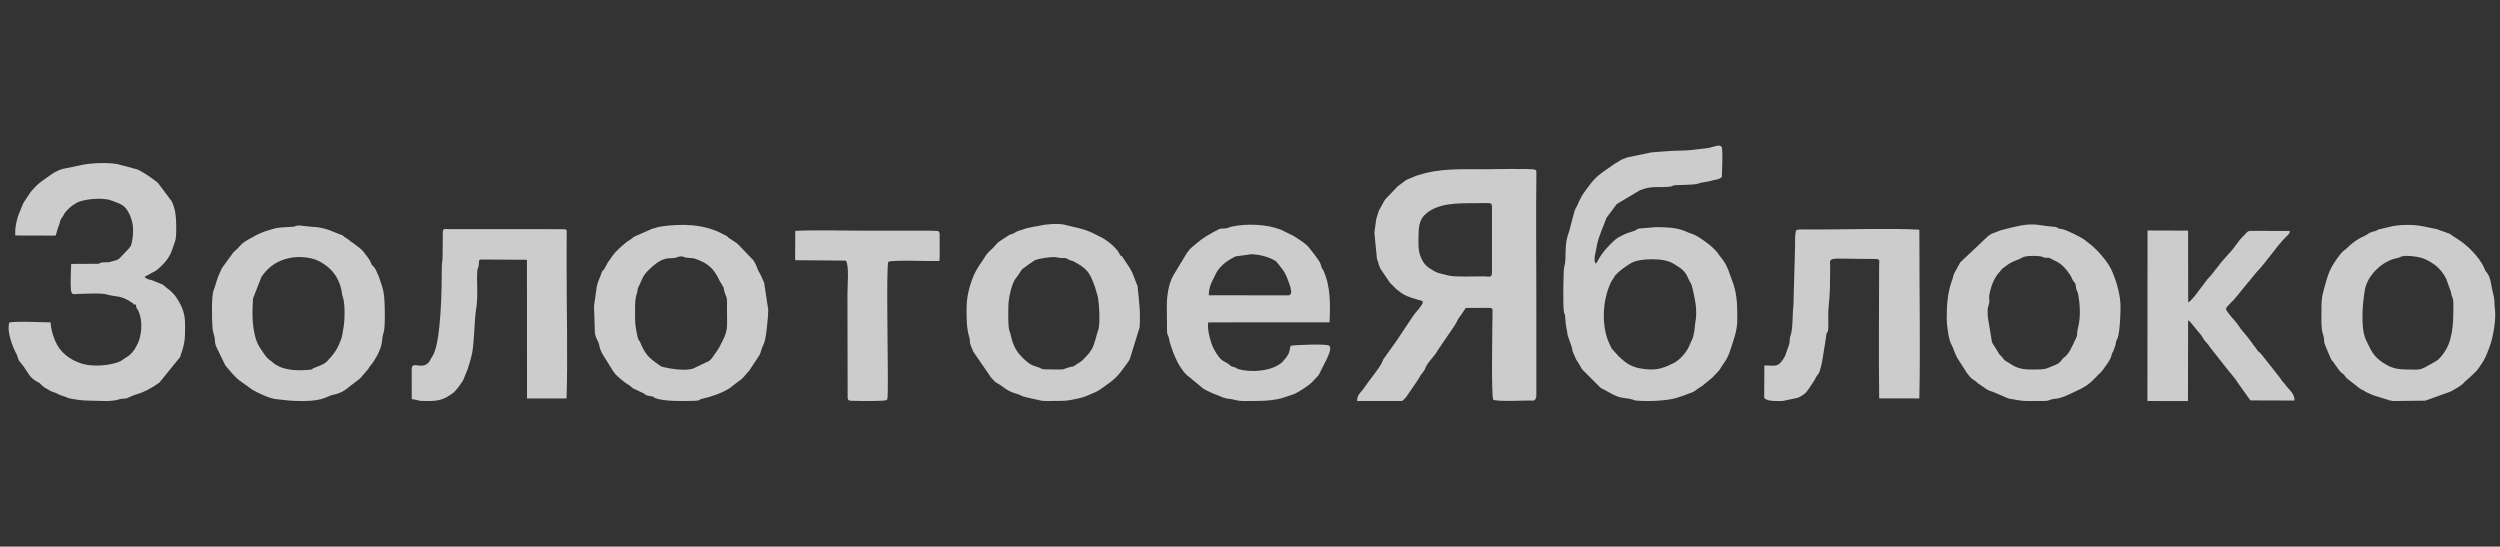 <svg width="279" height="61" viewBox="0 0 279 61" fill="none" xmlns="http://www.w3.org/2000/svg">
    <rect x="0" y="0" width="279" height="61" fill="#333333" stroke="none"/>
    <g opacity="0.75">
        <path fill-rule="evenodd" clip-rule="evenodd"
            d="M1.703 26.28L6.2 26.293C6.351 25.955 6.406 25.522 6.574 25.155C6.702 24.877 6.678 24.634 6.854 24.366C6.868 24.344 6.917 24.291 6.932 24.27C6.97 24.215 7.007 24.156 7.037 24.103C7.305 23.631 7.344 23.613 7.7 23.256C7.965 22.991 8.267 22.799 8.576 22.625C9.315 22.21 11.512 21.993 12.46 22.387C13.018 22.619 13.659 22.753 14.058 23.27C14.406 23.722 14.547 24.074 14.717 24.656C14.943 25.431 14.867 26.489 14.651 27.301C14.601 27.486 14.5 27.55 14.393 27.722L13.268 28.903C13.106 28.996 13.224 28.927 13.026 29.008C13.005 29.017 12.98 29.024 12.959 29.033C12.938 29.042 12.914 29.052 12.894 29.061L12.141 29.266C11.928 29.278 11.616 29.26 11.423 29.286C10.855 29.363 11.418 29.439 10.801 29.439L7.944 29.454C7.794 33.407 7.871 32.797 8.842 32.797C9.698 32.797 11.276 32.656 12.022 32.888C12.875 33.152 13.482 32.904 14.764 33.801C15.085 34.025 14.585 33.902 15.172 34.005C15.217 34.463 15.203 34.278 15.347 34.53C15.469 34.742 15.361 34.508 15.464 34.754L15.586 35.08C15.903 36.051 15.801 37.44 15.375 38.329C15.107 38.889 14.89 39.272 14.408 39.667L13.454 40.305C12.373 40.811 10.332 40.968 9.121 40.578C7.766 40.142 6.681 39.335 6.133 37.983C5.89 37.385 5.694 36.719 5.638 35.975C4.208 35.965 2.439 35.832 1.05 35.976C1.025 36.073 1.002 36.092 0.98 36.242C0.843 37.179 1.383 38.677 1.833 39.503C1.998 39.805 1.966 39.988 2.14 40.274L2.647 40.915C3.214 41.696 3.267 42.121 4.229 42.652C4.452 42.774 4.361 42.7 4.532 42.861C4.545 42.873 4.563 42.892 4.575 42.904C4.588 42.917 4.605 42.937 4.617 42.95C4.887 43.236 5.18 43.363 5.529 43.565C5.784 43.712 5.585 43.638 5.906 43.735C6.426 43.891 6.55 44.076 7.107 44.221C7.371 44.289 7.346 44.318 7.482 44.369C8.06 44.588 9.349 44.713 10 44.712C10.987 44.712 12.339 44.871 13.259 44.58C13.771 44.418 13.963 44.595 14.483 44.293L14.854 44.14C15.041 44.078 15.043 44.062 15.248 44.004C16.132 43.751 17.021 43.25 17.783 42.7L20.075 39.882C20.104 39.813 20.127 39.747 20.15 39.683C20.648 38.278 20.656 37.789 20.655 36.24C20.654 35.001 20.361 34.24 19.7 33.228C19.685 33.206 19.642 33.141 19.627 33.119C19.337 32.717 19.015 32.433 18.628 32.144C18.233 31.849 18.401 31.849 17.887 31.643L17.246 31.389C16.924 31.198 16.43 31.253 16.135 30.898C16.225 30.832 16.133 30.882 16.311 30.797L17.463 30.171C18.189 29.571 18.89 28.838 19.184 27.942C19.527 26.894 19.669 26.964 19.669 25.556C19.669 24.413 19.624 23.383 19.158 22.454L17.625 20.411C16.903 19.83 16.222 19.357 15.387 18.924L13.13 18.32C12.014 18.104 9.915 18.183 8.826 18.477L7.043 18.84C6.151 19.065 5.508 19.635 4.776 20.14C4.229 20.518 3.777 20.983 3.364 21.504L2.939 22.151C2.81 22.36 2.66 22.535 2.538 22.814L1.998 24.147C1.805 24.894 1.664 25.357 1.702 26.28L1.703 26.28Z"
            fill="white" />
        <path fill-rule="evenodd" clip-rule="evenodd"
            d="M38.329 36.593C38.255 36.961 38.206 37.439 38.097 37.795C38.052 37.941 38.062 37.858 37.993 38.049C37.679 38.924 37.216 39.576 36.561 40.251L36.474 40.344C36.085 40.727 35.352 40.931 35.001 41.085C34.649 41.239 34.99 41.224 34.513 41.269C33.102 41.401 31.466 41.344 30.409 40.426L30.315 40.343C29.84 39.983 29.832 40.02 29.364 39.336C28.837 38.566 28.644 38.255 28.446 37.43C28.127 36.102 28.14 34.699 28.241 33.297L29.177 30.906C29.188 30.891 29.204 30.87 29.215 30.854C29.226 30.838 29.241 30.817 29.252 30.801C30.483 28.994 32.655 28.353 34.801 28.85C35.839 29.09 37.063 29.989 37.594 30.996C37.852 31.487 38.071 32.022 38.143 32.593C38.197 33.019 38.165 32.854 38.273 33.179C38.536 33.979 38.475 35.876 38.329 36.593H38.329ZM32.853 25.286C32.803 25.313 31.115 25.364 30.713 25.48C29.968 25.695 29.254 25.881 28.552 26.267L28.263 26.428C26.536 27.353 27.163 27.202 26.112 28.102C26.098 28.114 26.076 28.129 26.062 28.142L24.746 29.95C24.691 30.061 24.698 30.087 24.641 30.204C24.127 31.249 24.142 31.637 23.833 32.418C23.585 33.046 23.648 35.717 23.714 36.596C23.746 37.035 23.873 37.285 23.938 37.606C24.034 38.085 23.929 38.185 24.105 38.628L25.089 40.669C25.153 40.775 25.265 40.932 25.353 41.033C25.782 41.529 26.158 41.998 26.65 42.409L28.214 43.529C28.883 43.896 30.09 44.48 30.854 44.551C32.119 44.67 32.27 44.754 33.797 44.755C36.231 44.757 36.455 44.173 37.272 44.036C37.811 43.946 38.302 43.685 38.711 43.382C38.733 43.366 38.792 43.313 38.812 43.297C38.827 43.284 38.845 43.265 38.859 43.253L40.164 42.251C40.178 42.238 40.196 42.219 40.209 42.205L41.082 41.198C41.174 41.063 41.204 40.971 41.321 40.819L41.445 40.677C41.523 40.584 41.54 40.569 41.603 40.475C42.086 39.755 42.595 38.833 42.654 37.927C42.726 36.84 42.998 37.623 42.937 34.456C42.92 33.573 42.889 32.644 42.597 31.816L42.283 30.878C41.87 29.974 41.983 30.058 41.521 29.576C41.436 29.489 41.474 29.541 41.414 29.369C41.26 28.931 40.985 28.686 40.704 28.274C40.467 27.927 40.206 27.717 39.874 27.481L39.525 27.204C39.507 27.192 39.484 27.179 39.467 27.168L39.157 26.964C39.145 26.952 39.129 26.93 39.116 26.918C38.835 26.646 38.535 26.552 38.241 26.277L36.698 25.665C35.457 25.253 35.085 25.366 33.995 25.232C33.594 25.183 33.211 25.091 32.853 25.286L32.853 25.286Z"
            fill="white" />
        <path fill-rule="evenodd" clip-rule="evenodd"
            d="M49.306 29.758C49.304 32.171 49.233 37.837 48.366 39.574L47.97 40.241C47.935 40.3 47.884 40.402 47.833 40.456C46.999 41.332 45.946 40.161 45.946 41.243L45.951 44.538C47.115 44.704 46.341 44.755 47.816 44.755C49.152 44.756 49.658 44.489 50.538 43.876C50.923 43.607 51.603 42.599 51.683 42.437L51.971 41.74C52.216 41.253 52.599 39.899 52.699 39.357C52.928 38.119 52.962 35.521 53.121 34.595C53.4 32.981 53.164 31.305 53.273 30.205C53.313 29.802 53.366 30.029 53.418 29.659C53.529 28.87 53.237 28.964 54.405 28.965L58.806 28.991L58.816 44.472L63.228 44.468C63.37 40.125 63.236 34.513 63.236 29.936L63.24 26.282C63.251 25.612 63.354 25.575 62.685 25.575L50.131 25.574C49.492 25.574 49.421 25.427 49.416 26.099L49.396 28.602C49.399 29.129 49.306 29.319 49.306 29.758V29.758Z"
            fill="white" />
        <path fill-rule="evenodd" clip-rule="evenodd"
            d="M70.872 34.752C70.872 34.298 70.868 33.827 70.931 33.386C70.97 33.115 70.976 33.04 71.053 32.812C71.265 32.187 71.039 32.429 71.278 31.969C71.799 30.967 71.615 30.793 72.841 29.714C74.107 28.601 74.657 28.904 75.372 28.768C75.588 28.727 75.6 28.661 75.849 28.629C76.427 28.554 76.059 28.759 77.083 28.794C77.499 28.809 77.741 28.925 78.184 29.115C79.334 29.608 79.826 30.324 80.312 31.343L80.373 31.459C80.382 31.476 80.399 31.496 80.409 31.511L80.516 31.669C80.523 31.68 80.73 32.057 80.732 32.063C80.802 32.239 80.814 32.465 80.868 32.642C80.903 32.753 81.049 33.062 81.07 33.133C81.171 33.48 81.13 34.006 81.131 34.395C81.131 36.811 81.331 36.762 80.304 38.689C80.291 38.713 80.255 38.784 80.243 38.808L79.858 39.397C79.576 39.725 79.566 39.933 79.14 40.279L77.453 41.084C76.653 41.47 74.701 41.149 73.904 40.926C73.627 40.848 73.912 40.961 73.68 40.816C73.616 40.776 73.58 40.745 73.523 40.706C72.386 39.926 71.989 39.507 71.458 38.228C71.289 37.821 71.252 38.082 71.151 37.598C70.884 36.316 70.872 36.21 70.872 34.752V34.752ZM66.293 34.129L66.381 36.981C66.403 37.539 66.602 37.818 66.799 38.245C66.948 38.569 66.777 38.555 67.169 39.397L68.397 41.381C68.47 41.477 68.577 41.64 68.662 41.742C68.79 41.895 69.144 42.207 69.312 42.346L69.662 42.618C69.677 42.63 69.698 42.646 69.713 42.658C69.727 42.669 69.747 42.686 69.762 42.697L70.303 43.055C70.303 43.055 70.553 43.277 70.635 43.337L71.442 43.716C72.418 44.118 71.672 44.056 72.708 44.234C73.217 44.321 72.633 44.204 73.12 44.416C74.061 44.827 76.389 44.764 77.531 44.731C78.2 44.712 77.939 44.585 78.421 44.485C79.324 44.298 80.616 43.849 81.395 43.343L82.049 42.839C82.594 42.413 82.788 42.366 83.279 41.746C83.291 41.731 83.306 41.71 83.318 41.695C83.437 41.544 83.507 41.479 83.61 41.369L84.778 39.6C84.987 39.15 84.885 39.093 85.266 38.312C85.495 37.843 85.736 35.358 85.737 34.574L85.277 31.537C85.153 31.261 85.035 31.007 84.894 30.694L84.768 30.453C84.758 30.436 84.741 30.416 84.731 30.4C84.452 29.958 84.545 29.782 84.098 29.07L82.356 27.252C82.345 27.242 82.225 27.139 82.209 27.126L81.611 26.733C81.069 26.413 81.373 26.473 80.946 26.254L80.706 26.14C80.688 26.131 80.666 26.117 80.649 26.108C78.552 24.981 76.063 24.948 73.757 25.278C73.237 25.352 73.348 25.415 72.828 25.513L71.224 26.215C70.816 26.423 70.925 26.279 70.48 26.639C70.239 26.833 70.045 26.91 69.799 27.115C69.341 27.497 68.693 28.059 68.365 28.537C68.337 28.577 68.275 28.665 68.255 28.695C67.918 29.21 67.912 29.1 67.654 29.617C67.083 30.762 67.411 29.661 67.049 30.69C66.927 31.034 66.667 31.567 66.596 32.014L66.293 34.129L66.293 34.129Z"
            fill="white" />
        <path fill-rule="evenodd" clip-rule="evenodd"
            d="M88.737 29.039L94.401 29.083C94.784 29.661 94.576 31.839 94.576 32.779L94.597 44.435C94.664 44.716 94.744 44.719 95.144 44.731C95.811 44.75 98.794 44.81 98.978 44.628C98.99 44.608 99.004 44.555 99.007 44.566C99.01 44.578 99.029 44.518 99.033 44.501C99.218 43.65 98.829 29.516 99.149 29.211C99.719 28.981 103.77 29.183 104.845 29.118C104.891 28.58 104.865 27.983 104.864 27.437L104.87 26.185C104.853 25.974 104.828 25.817 104.644 25.778L103.875 25.746C103.549 25.748 103.222 25.746 102.896 25.746H96.841C94.2 25.746 91.369 25.649 88.751 25.76L88.737 29.038L88.737 29.039Z"
            fill="white" />
        <path fill-rule="evenodd" clip-rule="evenodd"
            d="M112.531 34.218C112.532 33.36 112.895 31.62 113.371 31.046C113.494 30.898 113.39 31.039 113.528 30.851L113.673 30.64C114.285 29.707 113.898 30.237 114.73 29.558L115.407 29.088C115.923 28.821 117.121 28.688 117.61 28.69C117.895 28.691 118.023 28.753 118.242 28.779C118.813 28.845 118.77 28.69 119.175 28.917C119.655 29.186 119.47 29.005 119.812 29.168C119.83 29.176 119.851 29.19 119.869 29.199C119.886 29.208 119.907 29.223 119.924 29.233C120.461 29.531 120.841 29.74 121.276 30.197C121.704 30.645 121.985 31.446 122.199 32.035L122.499 33.059C122.662 33.701 122.825 36.304 122.532 36.919C122.456 37.079 122.126 38.508 121.866 38.927L121.517 39.455C121.025 39.948 120.836 40.24 120.421 40.486L120.195 40.625C119.417 41.145 120.095 40.751 119.252 41.008C118.32 41.292 118.97 41.229 117.61 41.229C115.727 41.23 116.546 41.164 115.817 40.976L115.163 40.743C114.704 40.503 114.21 40.035 113.866 39.655C113.262 38.988 112.973 38.221 112.786 37.347C112.73 37.087 112.703 37.078 112.639 36.872C112.478 36.361 112.53 34.907 112.531 34.218ZM107.872 34.396C107.873 35.42 107.851 36.603 108.16 37.595C108.387 38.325 107.974 37.796 108.636 39.272L110.632 42.174C111.136 42.639 110.91 42.552 111.35 42.797C112.048 43.187 112.289 43.632 113.576 43.986C113.919 44.08 113.922 44.218 114.841 44.413C116.984 44.869 115.809 44.738 118.411 44.738C119.204 44.739 119.665 44.596 120.361 44.46C121.02 44.332 121.465 44.093 122.005 43.871C122.402 43.709 122.416 43.688 122.709 43.507C122.92 43.377 122.857 43.409 123.026 43.291C124.454 42.288 124.654 42.109 125.647 40.741C125.819 40.504 125.974 40.305 126.101 40.029L127.18 36.539C127.291 34.772 127.133 33.8 126.976 32.169C126.944 31.842 126.986 31.968 126.872 31.724C126.612 31.168 126.547 30.674 126.061 29.872L125.234 28.623C124.659 28.195 125.289 28.932 124.875 28.221C124.558 27.677 123.763 26.98 123.156 26.622C122.887 26.463 122.676 26.381 122.39 26.226C120.998 25.474 120.181 25.456 118.823 25.084C118.196 24.912 116.693 25.005 116.055 25.182C115.716 25.276 114.89 25.322 114.103 25.628C113.614 25.818 113.824 25.647 113.272 25.957C112.505 26.387 113.151 25.848 112.046 26.605C111.767 26.796 111.589 26.88 111.358 27.076L110.85 27.633C109.999 28.447 110.227 28.197 109.6 29.161L109.38 29.473C109.044 30.004 108.781 30.39 108.447 31.3C108.086 32.285 107.873 33.324 107.873 34.396L107.872 34.396Z"
            fill="white" />
        <path fill-rule="evenodd" clip-rule="evenodd"
            d="M134.912 32.953C134.875 32.462 135.047 31.858 135.238 31.467L135.533 30.87C135.948 29.843 136.766 29.199 137.707 28.702L137.817 28.641C137.835 28.633 137.856 28.622 137.875 28.616L139.604 28.377C140.39 28.377 141.393 28.608 142.111 28.986C142.481 29.181 142.492 29.265 142.746 29.577C143.408 30.392 143.464 30.512 143.853 31.572C144.434 33.159 143.838 32.958 143.432 32.958L134.912 32.953L134.912 32.953ZM130.217 34.145L130.24 36.911C130.261 37.504 130.339 37.291 130.455 37.754C130.499 37.928 130.502 38.045 130.548 38.2C130.936 39.492 131.634 41.34 132.794 42.129L133.22 42.495C133.317 42.58 133.284 42.54 133.374 42.613L134.24 43.34C134.897 43.769 135.747 44.041 136.507 44.367L137.019 44.497C137.997 44.579 137.787 44.754 138.98 44.755C140.349 44.756 141.674 44.777 142.967 44.462L144.314 44.017C144.819 43.839 146.09 43.015 146.462 42.606L146.894 42.148C147.037 41.99 146.968 42.074 147.046 41.99C147.119 41.912 147.154 41.861 147.214 41.763L148.113 39.974C148.21 39.69 148.654 38.885 148.345 38.58C148.098 38.337 144.352 38.502 144.045 38.586C143.948 38.817 143.952 39.047 143.867 39.307C143.794 39.533 143.65 39.733 143.517 39.928L143.107 40.407C142.014 41.42 139.663 41.611 138.239 41.199C138.042 41.142 137.965 41.057 137.83 41C137.621 40.912 137.548 40.952 137.359 40.843L137.12 40.642C136.567 40.234 136.276 40.422 135.483 38.981C135.13 38.34 134.676 36.712 134.84 35.977L148.379 35.972C148.466 34.038 148.514 31.945 147.681 30.169C147.465 29.708 147.612 30.213 147.496 29.84C147.391 29.507 147.365 29.347 147.132 29.024L147.058 28.921C146.985 28.816 147.014 28.859 146.951 28.765L146.88 28.657C146.869 28.641 146.855 28.619 146.844 28.603L145.983 27.5C145.517 27.041 144.94 26.702 144.384 26.339L142.946 25.63C141.343 25.009 139.147 24.937 137.5 25.279C137.089 25.364 137.142 25.478 136.577 25.509C136.414 25.517 136.231 25.5 136.082 25.556L135.501 25.86C135.394 25.91 135.465 25.879 135.327 25.952C134.217 26.544 133.846 26.895 132.943 27.657C132.714 27.85 132.648 28.015 132.451 28.244L130.938 30.744C130.414 31.673 130.217 32.987 130.217 34.145H130.217Z"
            fill="white" />
        <path fill-rule="evenodd" clip-rule="evenodd"
            d="M166.502 30.407C166.502 31.038 166.206 30.846 165.537 30.841C164.542 30.835 162.353 30.935 161.639 30.744C160.886 30.543 160.477 30.505 160.07 30.265C159.261 29.789 158.903 29.564 158.502 28.545C158.235 27.864 158.303 26.945 158.315 26.044C158.327 25.129 158.505 24.491 158.968 24.018C160.322 22.635 162.695 22.679 164.468 22.679C166.544 22.68 166.501 22.49 166.501 23.284L166.502 30.407H166.502ZM153.38 25.956L153.67 28.905C153.857 29.319 153.877 29.736 154.143 30.13C154.158 30.151 154.206 30.206 154.221 30.227L155.081 31.511C155.093 31.524 155.112 31.543 155.124 31.556C155.136 31.569 155.154 31.589 155.166 31.602L155.838 32.279C155.86 32.295 155.925 32.334 155.946 32.349C156.11 32.467 156.002 32.387 156.137 32.504C156.862 33.129 157.89 33.332 158.779 33.609C158.739 33.988 158.762 33.845 158.613 34.092C158.354 34.525 157.957 34.863 157.682 35.286L155.724 38.224C155.708 38.245 155.661 38.302 155.645 38.323L154.384 40.093C154.292 40.267 154.298 40.339 154.192 40.535C153.795 41.27 152.791 42.459 152.271 43.234C151.911 43.771 151.443 44.03 151.453 44.751L156.366 44.755C156.625 44.673 156.471 44.782 156.712 44.548C156.805 44.459 156.875 44.361 156.958 44.268L158.298 42.306C158.676 41.602 158.634 41.807 158.939 41.348C159.085 41.129 159.023 41.117 159.138 40.907C159.516 40.217 160.145 39.703 160.514 39L162.281 36.412C162.463 36.114 162.525 36.019 162.705 35.661C162.85 35.371 162.98 35.288 163.136 35.027L163.578 34.367L165.982 34.357C166.63 34.355 166.568 34.39 166.563 35.032C166.547 36.785 166.411 44.005 166.643 44.614C167.226 44.835 169.822 44.698 170.7 44.699C171.077 44.7 171.194 44.782 171.372 44.518L171.457 44.218C171.467 44.125 171.458 43.87 171.457 43.763L171.454 32.544C171.454 28.247 171.407 23.925 171.459 19.631C171.459 19.578 171.463 19.298 171.458 19.265C171.394 18.797 171.529 19.083 171.294 18.94C171.032 18.779 166.128 18.887 165.715 18.887C163.052 18.887 160.688 18.769 158.327 19.535C158.219 19.57 158.161 19.578 158.05 19.614L157.098 20.006C157.082 20.016 157.059 20.029 157.042 20.038C156.702 20.221 157.321 19.904 156.919 20.094L155.998 20.782C155.985 20.795 155.966 20.813 155.954 20.826C155.941 20.838 155.922 20.857 155.909 20.869L154.595 22.245C154.549 22.317 154.498 22.381 154.455 22.456C154.442 22.48 154.403 22.555 154.391 22.58L153.895 23.495C153.842 23.607 153.81 23.716 153.776 23.837C153.699 24.111 153.624 24.259 153.589 24.449L153.38 25.955L153.38 25.956Z"
            fill="white" />
        <path fill-rule="evenodd" clip-rule="evenodd"
            d="M189.216 35.884C189.076 36.661 189.229 36.398 188.937 37.662L188.448 38.756C188.435 38.779 188.399 38.848 188.386 38.872C188.035 39.514 187.454 40.147 186.818 40.505L186.085 40.844C185.173 41.233 184.463 41.315 183.33 41.16C182.117 40.995 181.497 40.583 180.594 39.712L179.881 38.912C179.871 38.899 179.853 38.88 179.844 38.866L179.459 38.025C178.713 36.066 178.868 33.387 179.788 31.499C179.881 31.309 179.951 31.231 180.055 31.063L180.156 30.888C180.432 30.395 181.812 29.416 182.354 29.206C183.205 28.877 185.237 28.827 186.178 29.163C186.606 29.316 186.746 29.41 187.109 29.642C187.825 30.099 188.103 30.342 188.44 31.141C188.607 31.536 188.749 31.575 188.873 32.137C189.115 33.23 189.459 34.522 189.216 35.884V35.884ZM187.449 16.812C186.498 16.809 185.329 16.943 184.329 17.001L181.598 17.566C180.51 17.966 180.951 17.892 180.291 18.214L178.817 19.238C178.789 19.263 178.627 19.392 178.573 19.433C177.807 20.006 177.229 20.872 176.673 21.636C176.543 21.815 176.485 21.963 176.355 22.209C176.213 22.479 176.23 22.45 176.102 22.762C176.039 22.917 175.931 23.089 175.83 23.286C175.672 23.593 175.743 23.638 175.623 23.887L175.107 25.872C174.481 27.399 174.898 28.72 174.566 29.779C174.472 30.076 174.397 34.32 174.547 34.883C174.64 35.236 174.633 34.84 174.668 35.347C174.767 36.781 174.892 36.749 174.943 37.399L175.406 38.729C175.484 38.921 175.438 39.022 175.517 39.249L175.9 40.121C175.969 40.243 175.973 40.237 176.009 40.287C176.02 40.303 176.037 40.323 176.048 40.338L176.344 40.827C176.427 40.982 176.463 41.093 176.578 41.235L178.63 43.283L180.077 44.06C180.95 44.49 181.193 44.341 182.158 44.578C182.403 44.638 182.261 44.67 182.638 44.706C183.913 44.827 186.168 44.727 187.21 44.376L188.071 44.078C188.446 43.902 188.877 43.847 189.243 43.554C189.64 43.238 189.919 43.153 190.282 42.809L191.063 42.17C191.077 42.157 191.098 42.141 191.112 42.129L191.373 41.85C191.538 41.663 191.367 41.843 191.544 41.672C192.031 41.203 192.074 40.951 192.301 40.641L192.378 40.542C192.689 40.13 192.941 39.589 193.096 39.096C193.413 38.082 193.879 36.981 193.882 35.706C193.888 33.847 193.854 32.684 193.256 31.165C192.967 30.43 192.845 29.836 192.351 29.114C192.22 28.923 192.001 28.676 191.85 28.459C191.829 28.428 191.746 28.3 191.742 28.295C191.248 27.635 190.39 26.988 189.727 26.566C189.278 26.279 189.121 26.175 188.51 25.993L187.965 25.756C186.997 25.38 185.816 25.35 184.778 25.35L182.939 25.502C182.497 25.607 182.791 25.606 182.474 25.729C181.584 26.076 181.812 25.841 180.574 26.515L180.266 26.742C180.252 26.755 180.231 26.77 180.217 26.783C179.54 27.387 178.761 28.225 178.356 29.032C178.347 29.05 178.335 29.073 178.325 29.091L178.101 29.43C177.871 29.208 177.962 28.634 178.034 28.313L178.283 27.051C178.541 26.083 178.963 25.225 179.282 24.314L180.415 22.797C180.429 22.784 180.448 22.766 180.461 22.752L183.023 21.225C184.351 20.693 185.201 20.967 186.38 20.826C186.93 20.761 186.366 20.71 187.001 20.666C187.491 20.631 189.043 20.643 189.438 20.508C190.024 20.309 190.481 20.322 191.041 20.155C191.632 19.979 191.669 20.117 192.158 19.769C192.187 18.798 192.26 17.586 192.189 16.64C192.13 15.86 191.271 16.471 190.39 16.552C189.398 16.643 188.609 16.813 187.449 16.811L187.449 16.812Z"
            fill="white" />
        <path fill-rule="evenodd" clip-rule="evenodd"
            d="M200.333 27.346L200.148 34.002C200.033 34.955 200.099 36.255 199.909 37.148C199.827 37.531 199.793 37.416 199.747 37.761C199.707 38.058 199.763 38.196 199.653 38.476L199.216 39.721C198.465 41.127 198.131 40.755 196.902 40.789L196.883 44.352C196.986 44.56 196.885 44.435 197.077 44.552C197.507 44.816 198.428 44.747 198.956 44.747L200.611 44.4C200.637 44.389 200.713 44.358 200.739 44.347C200.994 44.235 201.169 44.113 201.394 43.938C201.625 43.758 201.73 43.542 201.922 43.301L202.49 42.444C202.5 42.424 202.51 42.4 202.519 42.38C202.957 41.448 202.948 42.177 203.348 40.377L203.793 37.58C203.825 36.846 203.984 37.364 204.028 36.701C204.075 35.992 203.993 35.181 204.058 34.481C204.26 32.338 204.219 32.039 204.247 29.928C204.265 28.544 203.641 28.902 208.928 28.899C209.924 28.899 209.711 28.922 209.711 29.75C209.711 34.518 209.645 39.746 209.718 44.458L214.198 44.466C214.319 38.896 214.203 32.711 214.207 27.079L214.2 25.637C211.681 25.455 205.737 25.612 202.607 25.612C202.345 25.612 200.763 25.586 200.643 25.628C200.475 25.688 200.393 25.635 200.343 26.363C200.322 26.671 200.333 27.032 200.333 27.346Z"
            fill="white" />
        <path fill-rule="evenodd" clip-rule="evenodd"
            d="M221.827 35.296C221.826 34.226 221.77 34.717 221.964 33.928C222.126 33.264 221.8 33.509 222.186 32.164C222.433 31.307 222.774 30.736 223.38 30.077C223.544 29.899 223.427 30.014 223.564 29.906C223.817 29.706 223.372 30.059 223.668 29.834C223.683 29.823 223.704 29.807 223.719 29.796C223.733 29.784 223.753 29.767 223.768 29.756L224.178 29.456C224.353 29.344 224.441 29.311 224.643 29.21C224.997 29.032 225.324 28.969 225.692 28.74C226.039 28.523 227.103 28.538 227.61 28.591C227.922 28.623 227.891 28.692 228.151 28.743C228.68 28.846 228.46 28.624 229.005 28.93C229.555 29.238 230.121 29.337 231.008 30.65C231.227 30.975 231.165 31.073 231.458 31.459C231.507 31.524 231.573 31.582 231.602 31.644C231.677 31.805 231.65 32.022 231.711 32.249C231.768 32.461 231.865 32.565 231.902 32.751C232.146 33.982 232.215 35.35 231.912 36.565C231.614 37.759 232.156 36.833 231.243 38.661C231.041 39.065 231.012 39.153 230.748 39.503C230.37 40.006 230.411 39.717 230.046 40.227C229.821 40.542 229.625 40.622 229.277 40.763C228.341 41.141 228.37 41.235 227.082 41.239C225.97 41.242 225.41 41.21 224.629 40.772L223.857 40.293C223.571 40.099 223.657 40.098 223.427 39.844C223.312 39.717 223.228 39.657 223.122 39.525L222.309 38.213L221.827 35.296ZM217.253 35.653C217.253 36.195 217.457 37.911 217.781 38.454C218.003 38.828 218.067 39.294 218.455 39.984L219.502 41.621C220.227 42.578 220.087 42.145 220.746 42.784L221.759 43.475C222.155 43.692 222.387 43.692 222.595 43.808L224.151 44.475C226.149 44.831 225.61 44.747 227.706 44.748C228.136 44.748 228.424 44.784 228.763 44.64C229.386 44.375 229.404 44.739 231.14 43.908C232.604 43.207 232.914 43.13 233.983 42.016L234.158 41.834C234.369 41.613 234.528 41.51 234.714 41.236C235 40.812 235.43 40.306 235.604 39.799C235.668 39.61 235.652 39.54 235.727 39.388C235.798 39.244 235.718 39.451 235.83 39.234L236.072 38.565C236.141 38.344 236.117 38.226 236.178 38.04C236.2 37.974 236.293 37.828 236.342 37.689C236.574 37.035 236.705 34.649 236.627 33.693C236.533 32.526 236.077 30.985 235.552 29.947C235.075 29.004 233.856 27.647 232.95 27.015C232.889 26.973 232.861 26.945 232.807 26.901C232.793 26.89 232.774 26.872 232.76 26.861C232.745 26.849 232.726 26.831 232.712 26.82C232.691 26.803 232.631 26.755 232.61 26.74C232.283 26.507 230.639 25.645 230.107 25.564C229.328 25.445 229.859 25.475 229.465 25.345C229.329 25.301 229.275 25.309 229.134 25.299C227.42 25.179 227.012 24.774 224.715 25.34C224.196 25.469 223.23 25.674 222.763 25.898C222.342 26.1 222.462 25.934 221.917 26.302L218.756 29.29L218.256 30.207C217.938 30.708 218.036 30.787 217.882 31.189C217.323 32.65 217.256 34.1 217.253 35.653H217.253Z"
            fill="white" />
        <path fill-rule="evenodd" clip-rule="evenodd"
            d="M239.65 44.755L244.176 44.756L244.194 35.765C244.532 35.909 244.206 35.725 244.454 35.973C244.599 36.117 244.581 36.09 244.699 36.256L245.587 37.329C245.732 37.494 245.834 37.728 245.971 37.921L246.299 38.313C246.313 38.328 246.38 38.382 246.428 38.442C246.469 38.492 246.545 38.632 246.603 38.712L248.606 41.253C248.972 41.724 249.463 42.237 249.764 42.752L251.143 44.685L256.062 44.7C256.119 43.946 255.436 43.491 255.032 42.928C254.979 42.854 254.981 42.841 254.924 42.773C254.797 42.62 254.86 42.712 254.818 42.673C254.641 42.508 254.552 42.288 254.376 42.075L252.374 39.539C252.249 39.383 252.253 39.397 252.096 39.266C251.923 39.12 251.982 39.193 251.86 38.997L250.869 37.666C250.505 37.191 250.086 36.805 249.778 36.274C249.57 35.915 248.387 34.769 248.428 34.446C248.456 34.231 249.166 33.596 249.323 33.429L251.809 30.397C251.822 30.383 251.841 30.365 251.854 30.351C253.013 29.13 253.91 27.682 255.088 26.462C255.233 26.312 255.236 26.357 255.359 26.197C255.567 25.926 255.473 26.112 255.543 25.776L251.407 25.763C250.946 25.766 250.907 25.726 250.478 26.217L250.394 26.305C249.74 26.927 249.287 27.784 248.783 28.253L247.905 29.251C247.894 29.265 247.879 29.287 247.867 29.302L246.731 30.748C246.576 30.914 246.44 31.049 246.308 31.215L245.118 32.788C244.937 33.035 244.913 33.082 244.722 33.274C244.578 33.42 244.399 33.661 244.201 33.744L244.193 25.737L239.666 25.722L239.65 44.755L239.65 44.755Z"
            fill="white" />
        <path fill-rule="evenodd" clip-rule="evenodd"
            d="M268.625 41.236C267.612 41.233 266.963 41.076 266.321 40.709C265.067 39.991 264.719 39.382 264.183 38.223C264.174 38.203 264.164 38.179 264.155 38.16L264.066 37.985C263.396 36.654 263.672 33.705 263.936 32.273C264.206 30.81 265.79 29.11 267.546 28.797C267.821 28.748 267.9 28.648 268.047 28.61C268.599 28.466 269.991 28.644 270.522 28.874C271.637 29.358 272.423 29.997 272.992 31.1L273.536 32.618C273.585 32.956 273.541 32.802 273.662 33.102C273.828 33.514 273.796 33.799 273.795 34.315C273.794 36.068 273.757 38.151 272.574 39.603C272.213 40.045 272.179 40.116 271.697 40.403L270.612 41C270.586 41.011 270.511 41.046 270.486 41.058C269.94 41.325 269.641 41.235 268.625 41.236L268.625 41.236ZM267.912 44.745L270.657 44.714L273.474 43.703C274.018 43.401 274.683 43.068 275.065 42.613C275.065 42.613 276.297 41.558 276.594 41.121C277.301 40.079 277.338 40.031 277.815 38.773C278.253 37.618 278.568 35.644 278.441 34.586C278.31 33.486 278.474 33.633 278.179 32.536C277.984 31.811 278.002 31.056 277.554 30.452L277.474 30.357C277.464 30.344 277.445 30.326 277.435 30.313C277.329 30.165 277.402 30.284 277.343 30.162L277.241 29.904C276.813 28.953 275.887 27.918 275.059 27.253C274.933 27.152 274.833 27.073 274.712 26.978L273.641 26.268C273.407 26.107 273.504 26.118 273.242 26.036L271.915 25.563C270.824 25.373 270.11 25.097 268.714 25.098C267.058 25.1 266.698 25.357 265.68 25.55C265.217 25.639 265.529 25.583 265.22 25.731C265.04 25.817 264.931 25.818 264.747 25.874C264.304 26.01 264.304 26.11 263.987 26.275L263.441 26.535C262.849 26.861 262.336 27.266 261.867 27.736C261.839 27.764 261.601 27.944 261.568 27.971C261.037 28.392 260.081 29.898 259.895 30.491C259.77 30.886 259.705 30.985 259.604 31.366C259.261 32.646 259.069 32.948 259.075 34.492C259.078 35.25 259.031 36.027 259.123 36.778C259.182 37.257 259.295 37.35 259.342 37.702C259.472 38.673 259.254 37.815 259.573 38.736L260.103 39.992C260.236 40.282 260.162 40.108 260.362 40.347L260.691 40.823C261.529 42.024 261.313 41.441 261.687 41.95C261.876 42.207 261.792 42.096 261.988 42.287L263.291 43.305C263.443 43.406 263.276 43.318 263.447 43.416L263.57 43.477C263.59 43.486 263.616 43.493 263.636 43.502L264.075 43.762C264.297 43.886 264.647 44.017 264.879 44.121L266.705 44.692C267.068 44.79 267.527 44.746 267.913 44.746L267.912 44.745Z"
            fill="white" />
    </g>
</svg>
